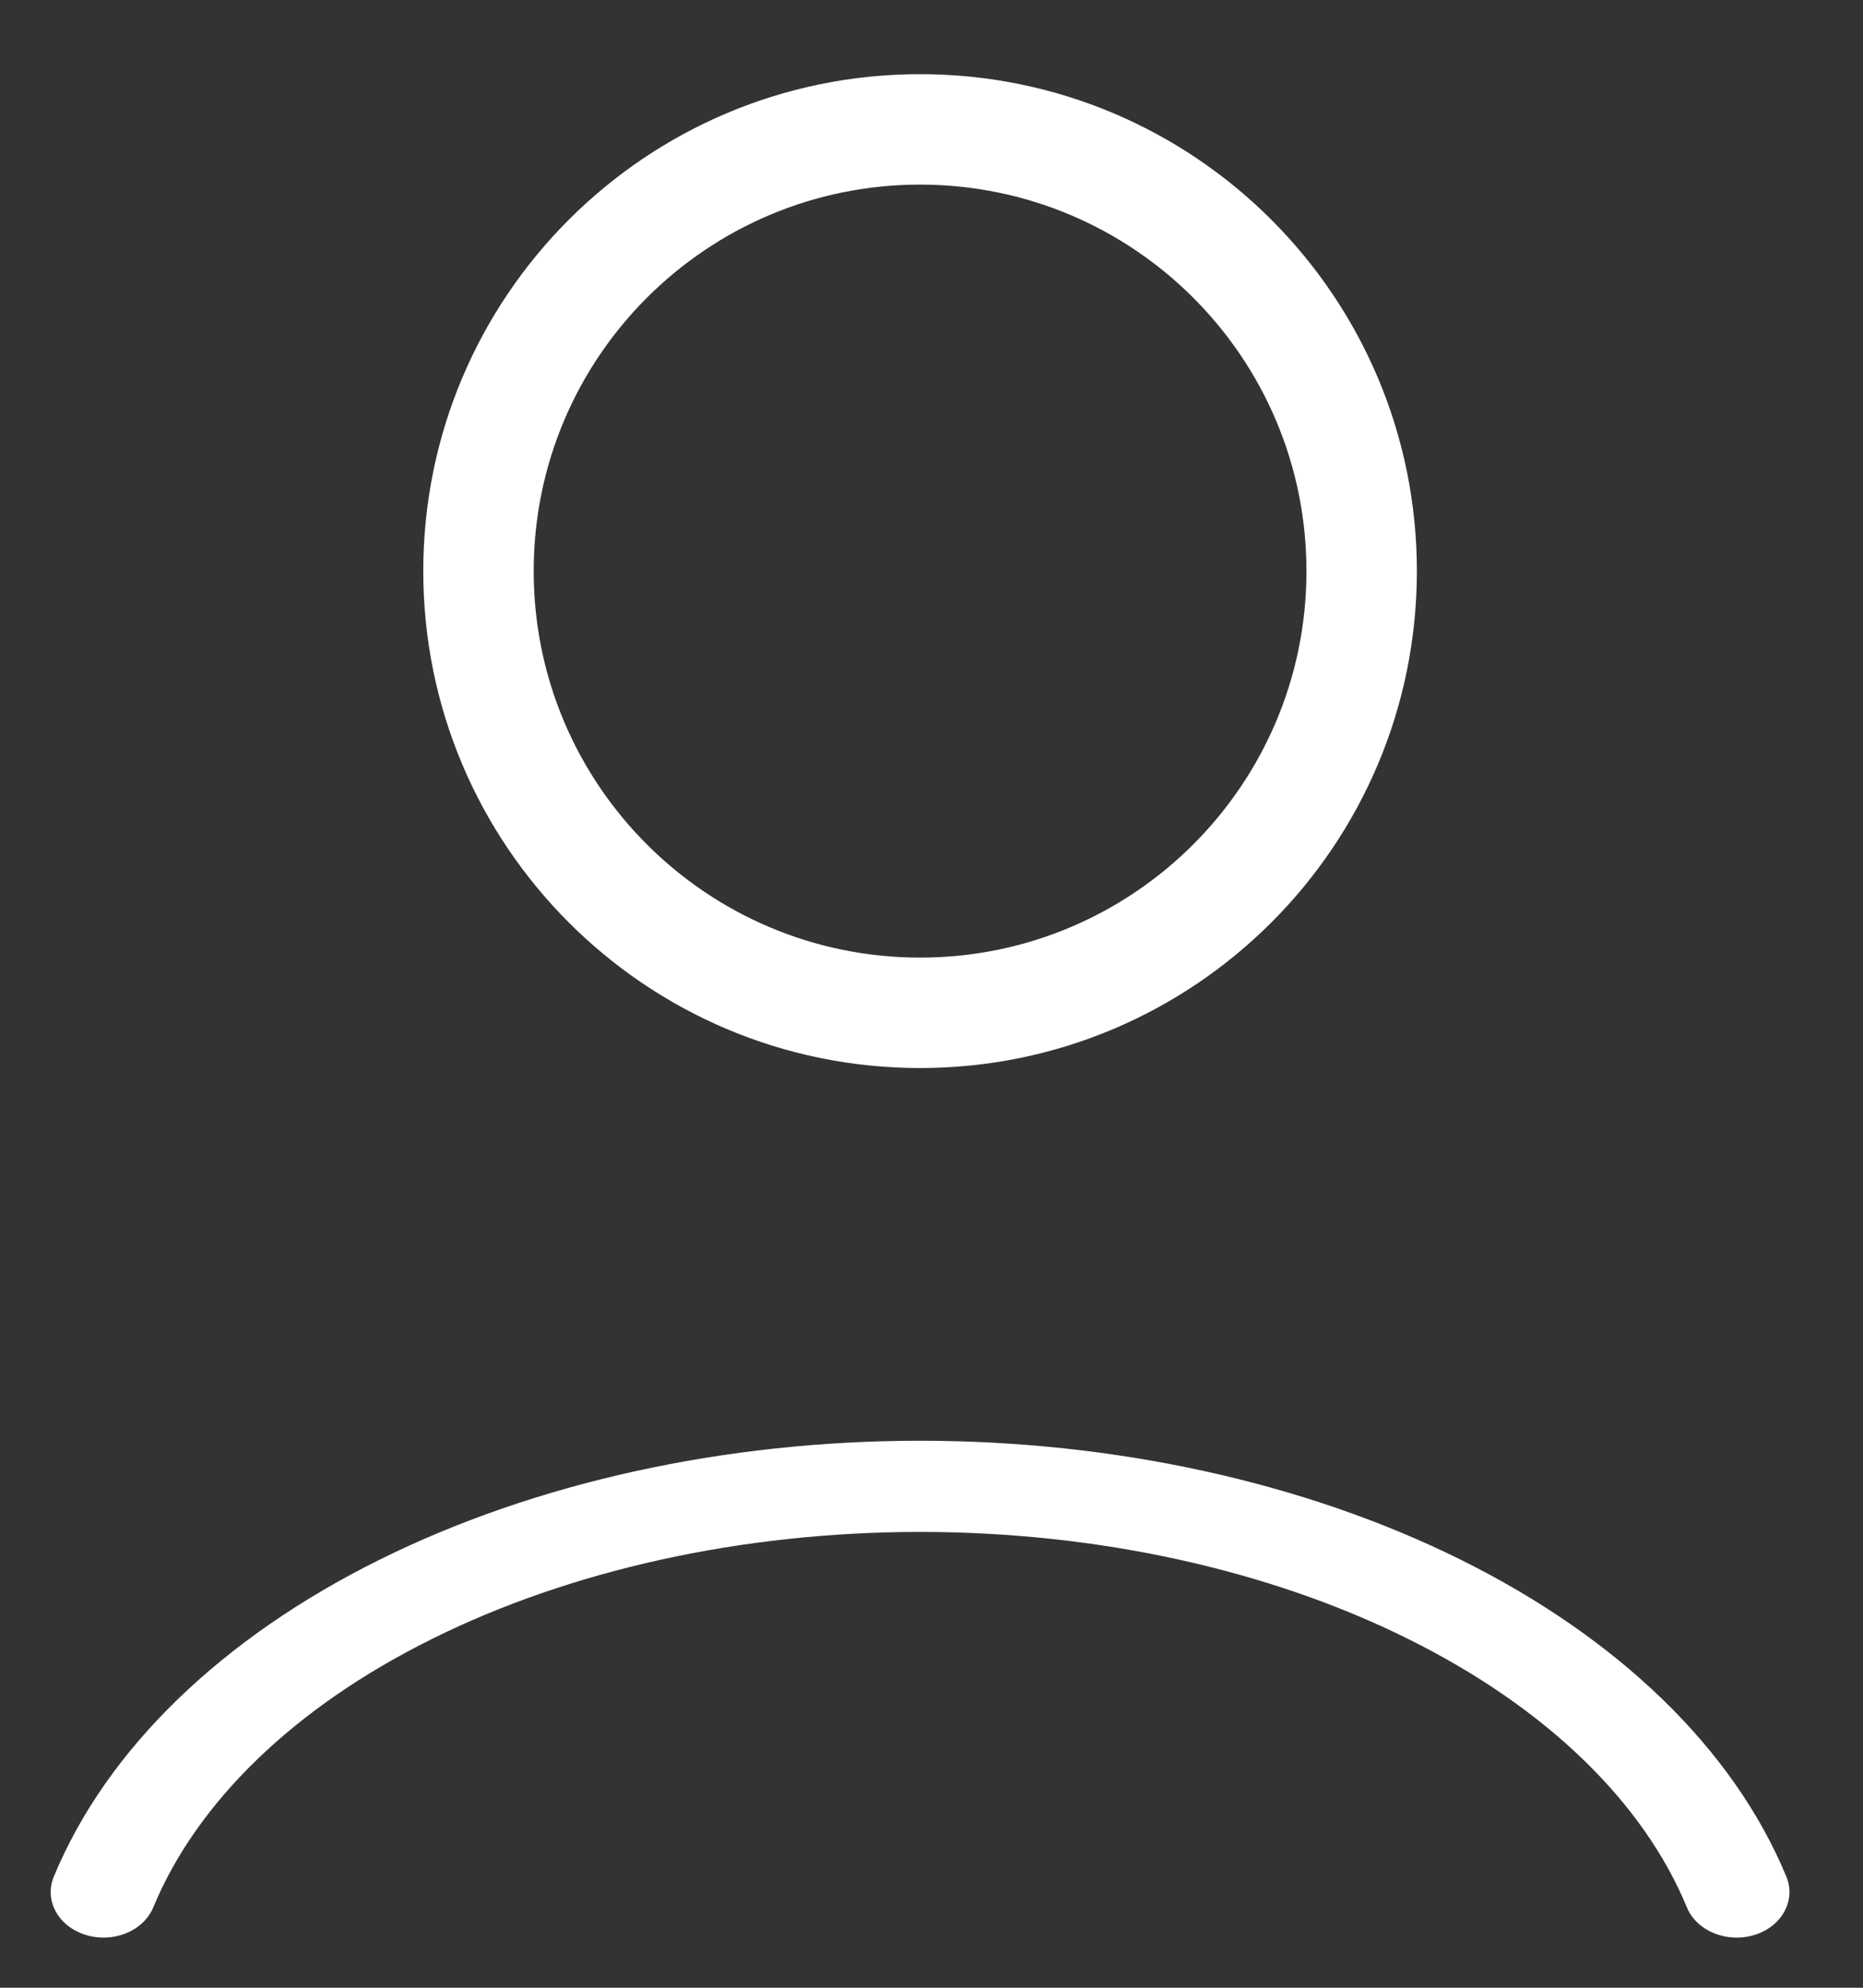<svg width="15" height="16" viewBox="0 0 15 16" fill="none" xmlns="http://www.w3.org/2000/svg">
<rect x="0" y="0" width="15" height="16" fill="#333333" stroke="none"/>
<g clip-path="url(#clip0_2_2)">
<path fill-rule="evenodd" clip-rule="evenodd" d="M3.053 12.556C4.312 11.931 5.842 11.597 7.408 11.597C8.974 11.597 10.505 11.931 11.764 12.556C13.023 13.181 13.955 14.072 14.383 15.106C14.462 15.297 14.347 15.507 14.126 15.575C13.905 15.643 13.661 15.544 13.582 15.353C13.235 14.513 12.458 13.748 11.339 13.193C10.221 12.637 8.839 12.331 7.408 12.331C5.977 12.331 4.595 12.637 3.477 13.193C2.358 13.748 1.582 14.513 1.234 15.353C1.155 15.544 0.912 15.643 0.691 15.575C0.469 15.507 0.354 15.297 0.433 15.106C0.861 14.072 1.794 13.181 3.053 12.556Z" fill="white"/>
<path fill-rule="evenodd" clip-rule="evenodd" d="M7.408 1.486C5.69 1.486 4.297 2.878 4.297 4.597C4.297 6.315 5.69 7.708 7.408 7.708C9.126 7.708 10.519 6.315 10.519 4.597C10.519 2.878 9.126 1.486 7.408 1.486ZM3.408 4.597C3.408 2.388 5.199 0.597 7.408 0.597C9.617 0.597 11.408 2.388 11.408 4.597C11.408 6.806 9.617 8.597 7.408 8.597C5.199 8.597 3.408 6.806 3.408 4.597Z" fill="white"/>
</g>
<defs>
<clipPath id="clip0_2_2">
<rect width="15" height="16" fill="white"/>
</clipPath>
</defs>
</svg>
